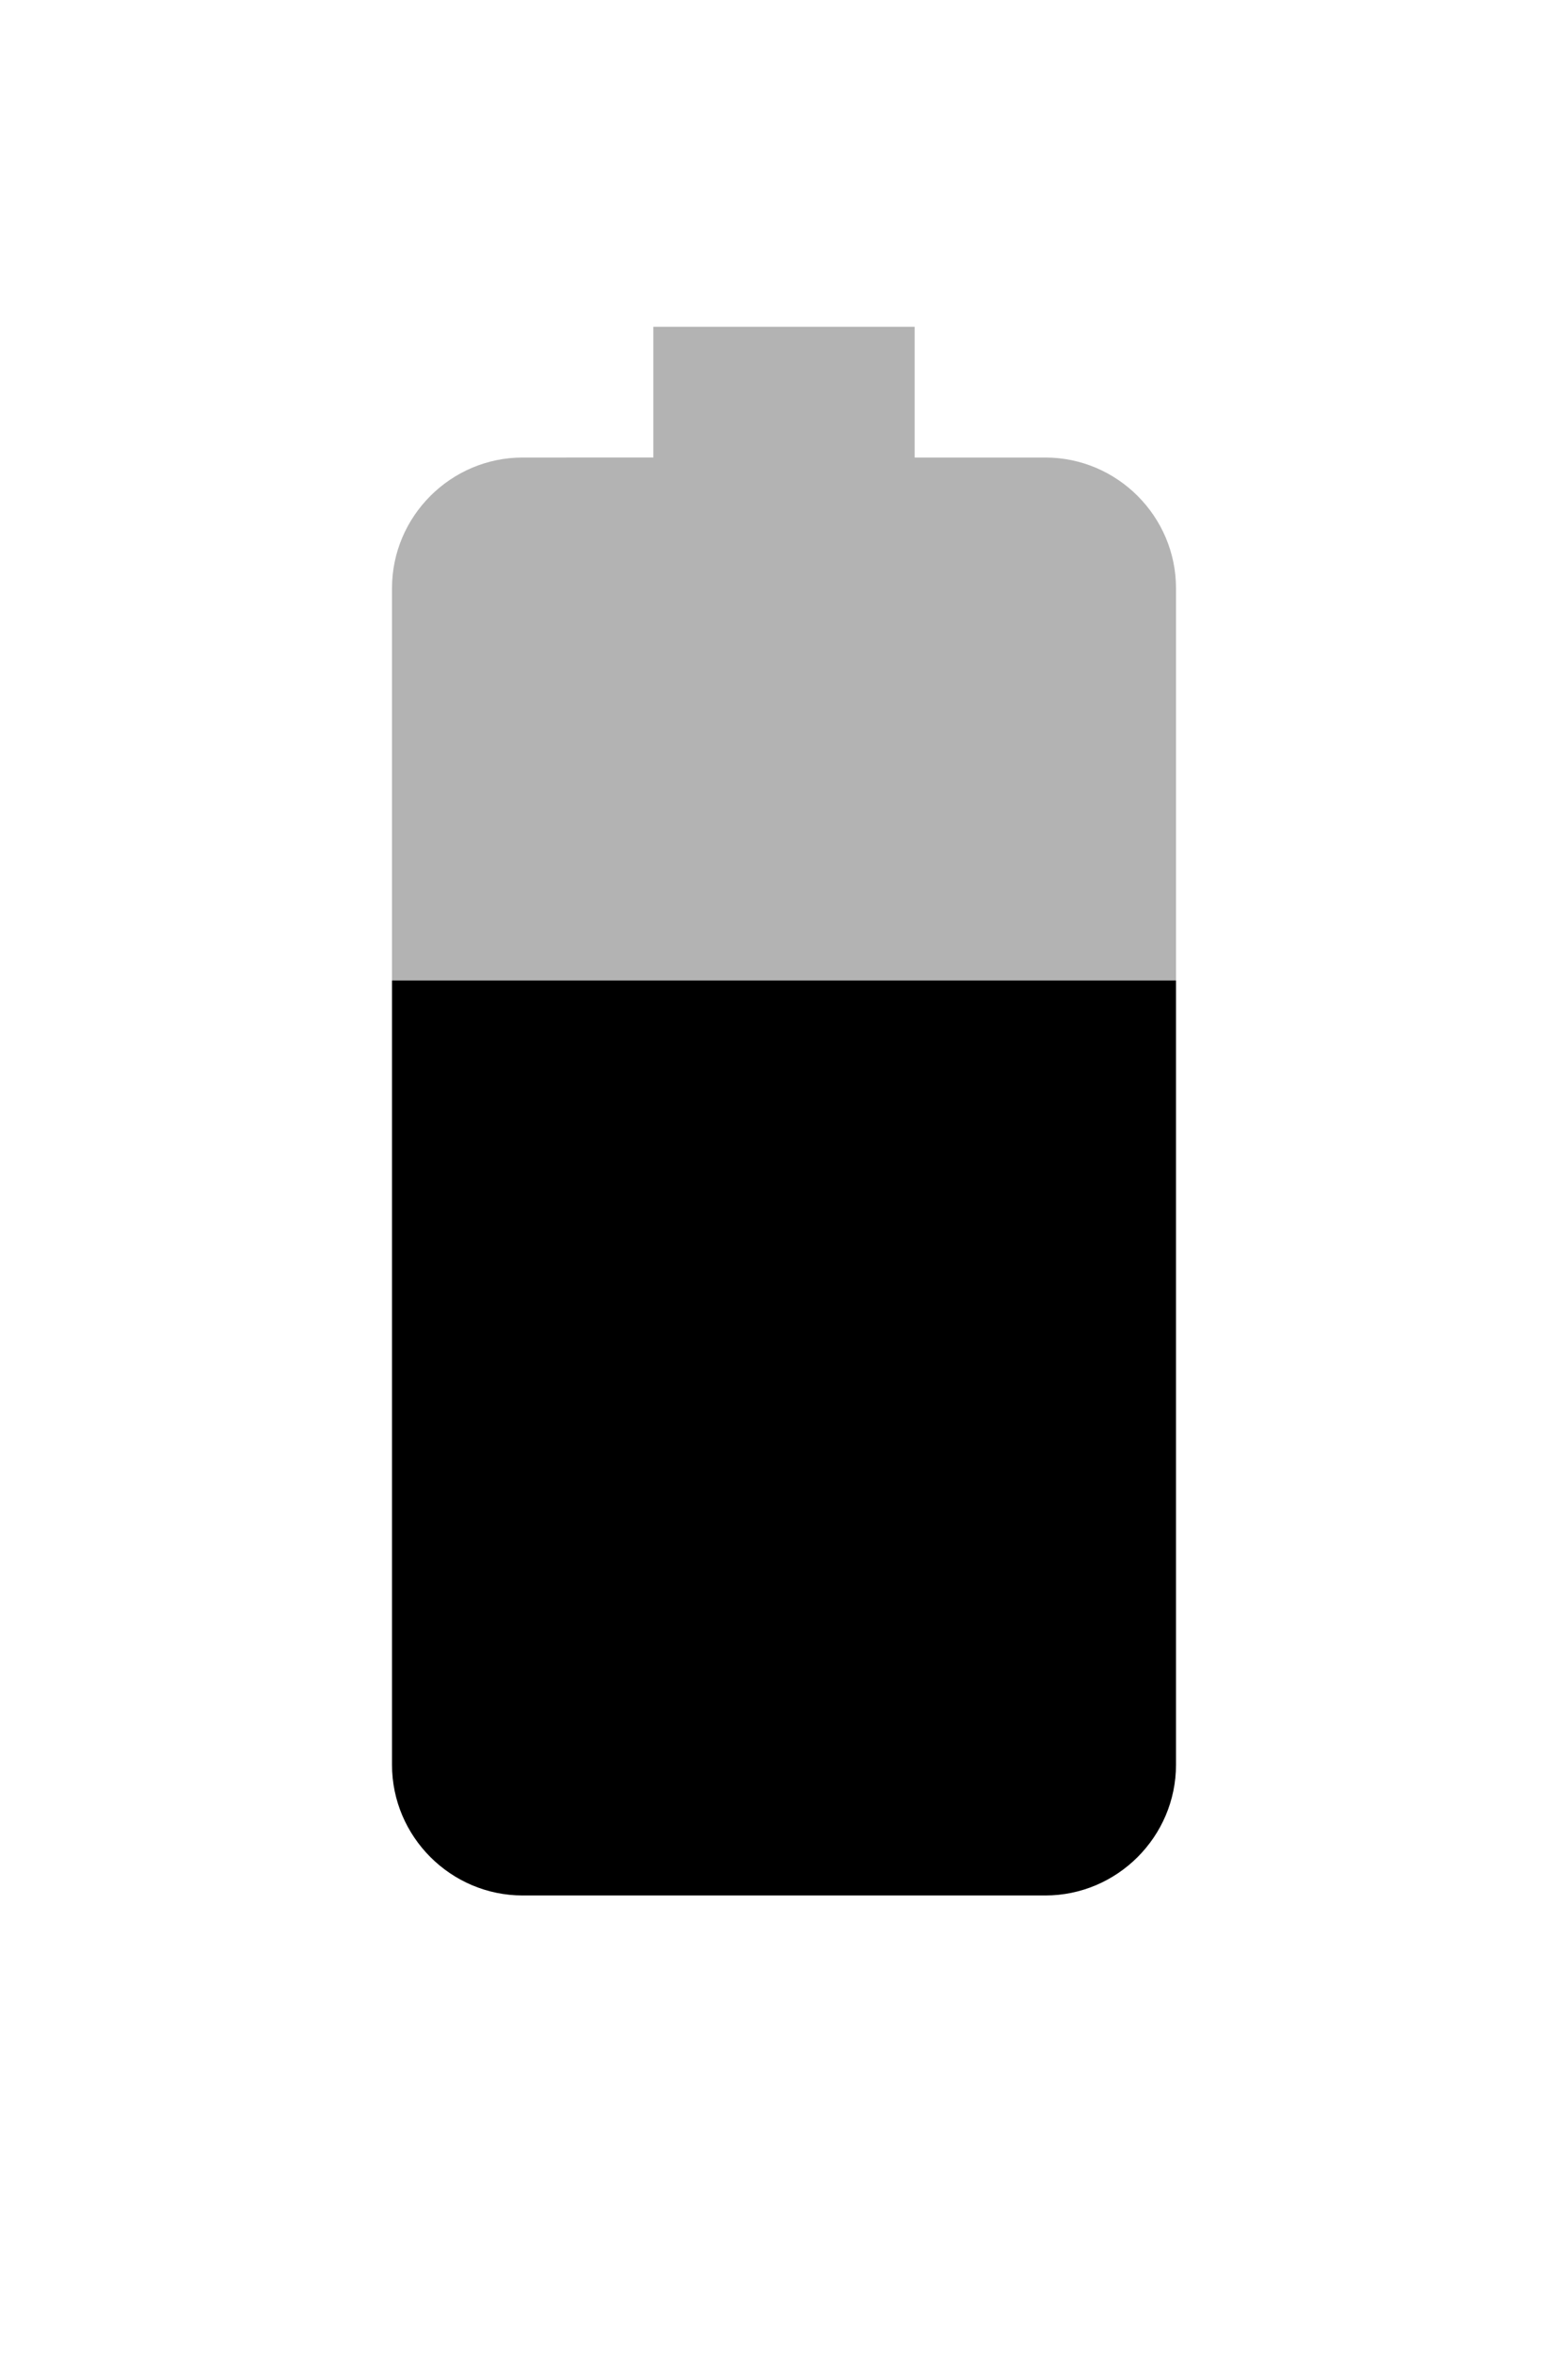 <?xml version="1.0" encoding="utf-8"?>
<!-- Generator: Adobe Illustrator 24.0.2, SVG Export Plug-In . SVG Version: 6.00 Build 0)  -->
<svg version="1.1" id="Layer_1" xmlns="http://www.w3.org/2000/svg" xmlns:xlink="http://www.w3.org/1999/xlink" x="0px" y="0px"
	 width="24px" height="36px" viewBox="0 0 24 36" enable-background="new 0 0 24 36" xml:space="preserve">
<path opacity="0.3" fill-rule="evenodd" clip-rule="evenodd" fill="#000000" d="M18,9c0-1.1-0.9-2-2-2h-2V5h-4v2H8C6.9,7,6,7.9,6,9v6h12V9z"/>
<path fill-rule="evenodd" clip-rule="evenodd" d="M6,15v12c0,1.1,0.9,2,2,2h8c1.1,0,2-0.9,2-2V15H6z"/>
</svg>
